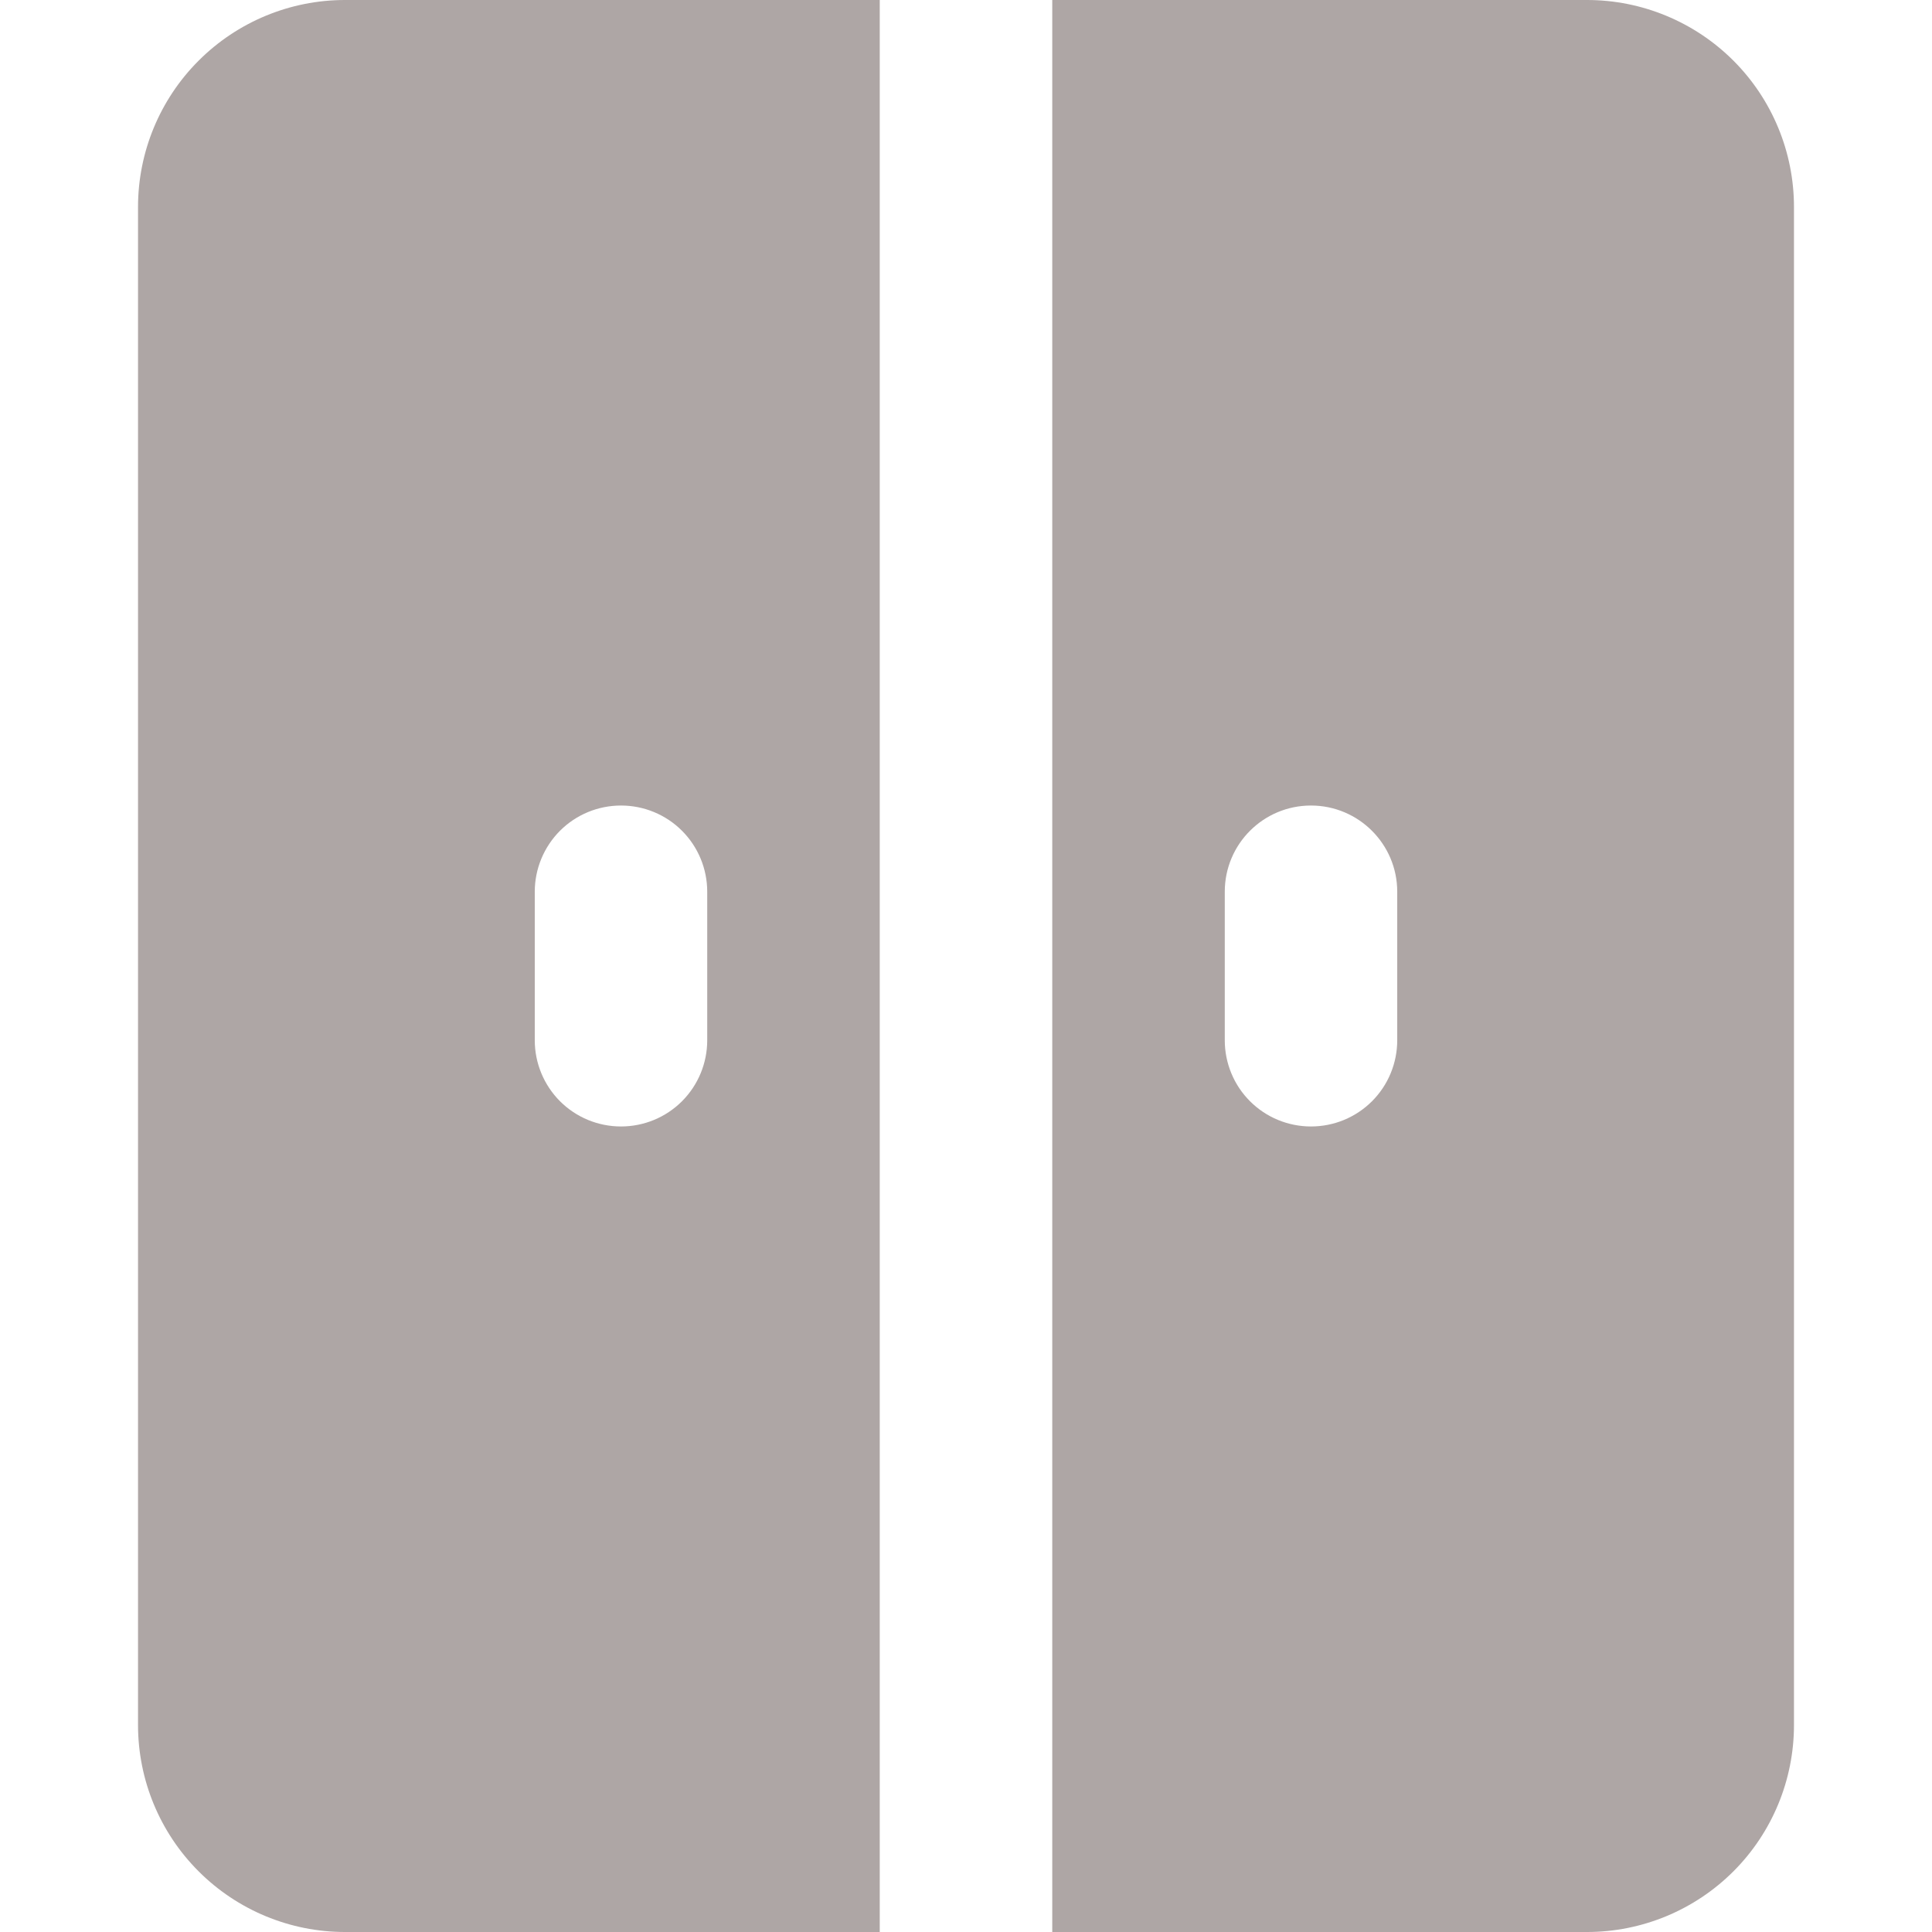 <svg width="34" height="34" viewBox="0 0 34 34" fill="none" xmlns="http://www.w3.org/2000/svg">
<g id="streamline:closet-solid">
<path id="Vector" fill-rule="evenodd" clip-rule="evenodd" d="M15.482 0H6.071C5.105 0 4.179 0.384 3.496 1.067C2.812 1.75 2.429 2.677 2.429 3.643V30.357C2.429 31.323 2.812 32.25 3.496 32.933C4.179 33.616 5.105 34 6.071 34H15.482V0ZM18.518 34H27.929C28.895 34 29.821 33.616 30.505 32.933C31.188 32.25 31.571 31.323 31.571 30.357V3.643C31.571 2.677 31.188 1.75 30.505 1.067C29.821 0.384 28.895 0 27.929 0L18.518 0V34ZM23.071 14.176C23.909 14.176 24.589 14.856 24.589 15.693V18.307C24.589 18.506 24.55 18.703 24.474 18.887C24.398 19.072 24.286 19.239 24.145 19.38C24.004 19.521 23.836 19.633 23.652 19.709C23.468 19.785 23.271 19.824 23.071 19.824C22.872 19.824 22.675 19.785 22.491 19.709C22.306 19.633 22.139 19.521 21.998 19.38C21.857 19.239 21.745 19.072 21.669 18.887C21.593 18.703 21.554 18.506 21.554 18.307V15.693C21.554 14.853 22.234 14.176 23.071 14.176ZM12.446 15.693C12.446 15.291 12.287 14.905 12.002 14.62C11.717 14.335 11.331 14.176 10.929 14.176C10.526 14.176 10.14 14.335 9.855 14.62C9.571 14.905 9.411 15.291 9.411 15.693V18.307C9.411 18.709 9.571 19.095 9.855 19.38C10.14 19.665 10.526 19.824 10.929 19.824C11.331 19.824 11.717 19.665 12.002 19.38C12.287 19.095 12.446 18.709 12.446 18.307V15.693Z" fill="#AEA6A5"/>
</g>
</svg>
